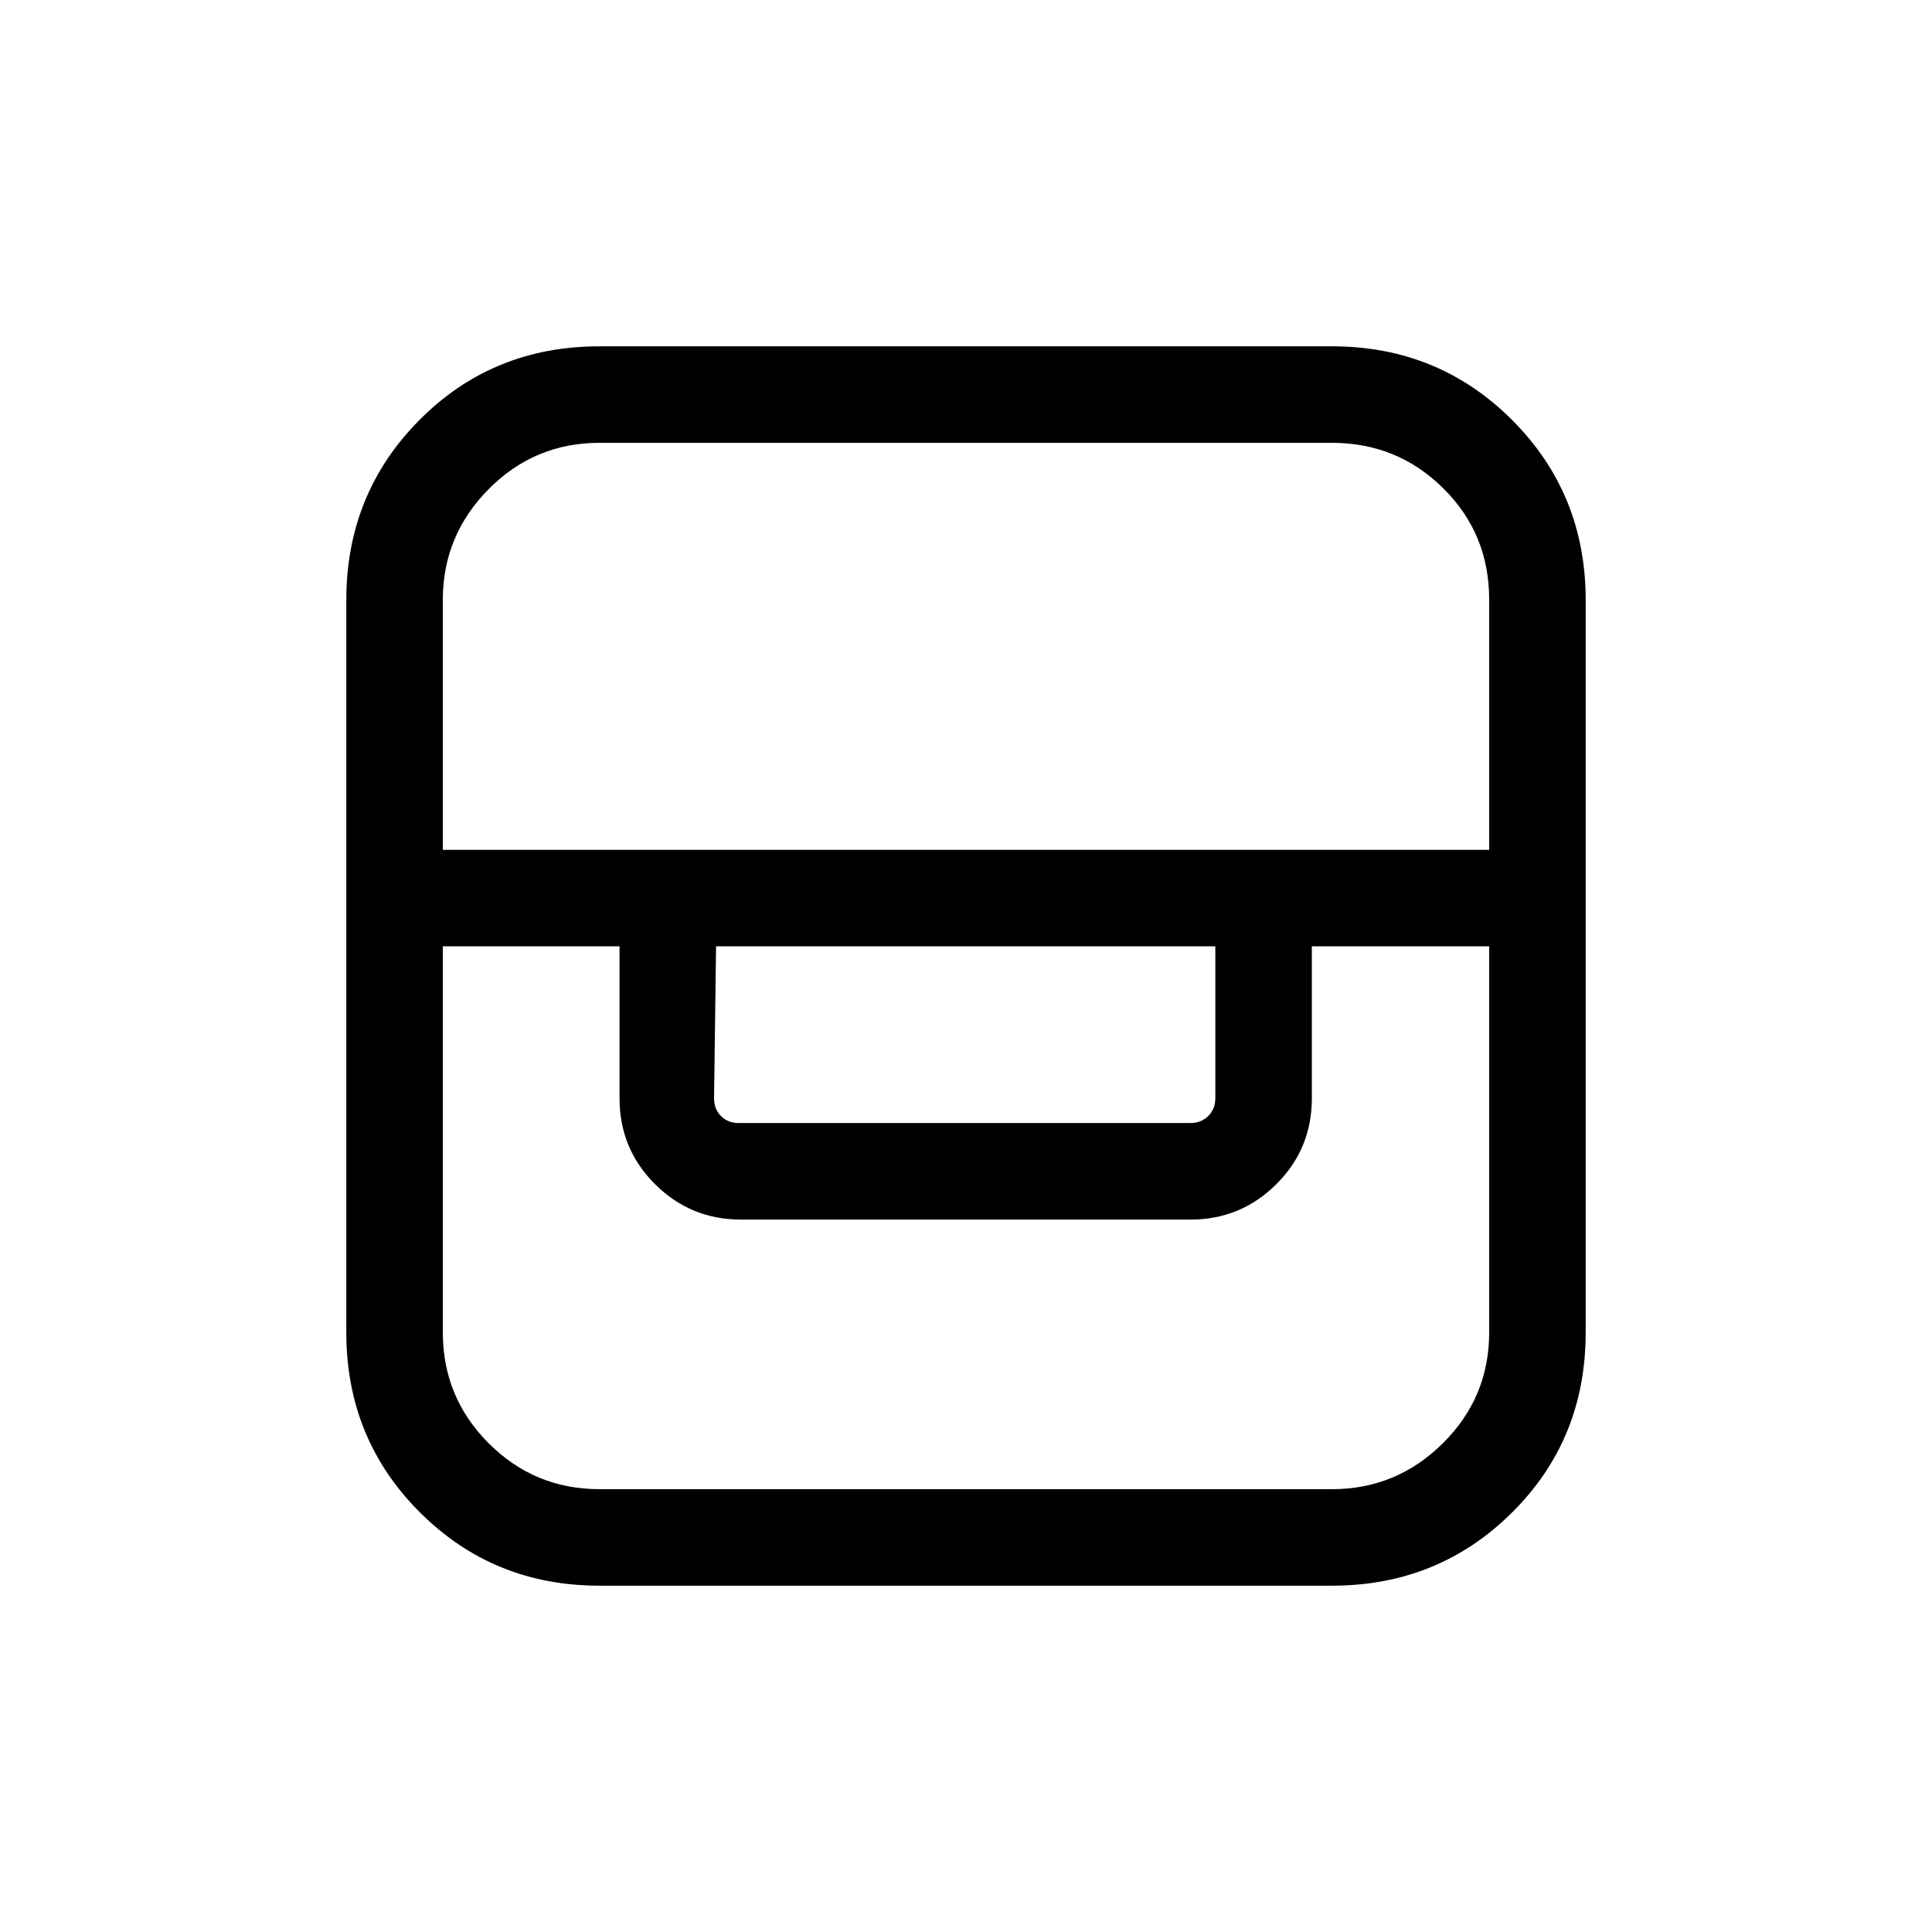 <svg xmlns="http://www.w3.org/2000/svg" height="20" viewBox="0 -960 960 960" width="20"><path d="M297.89-172.08q-52.81 0-89.31-36.5t-36.5-89.31v-363.95q0-52.89 36.36-89.49 36.35-36.59 89.45-36.59h363.95q52.89 0 89.49 36.59 36.59 36.6 36.59 89.49v363.95q0 53.1-36.59 89.45-36.6 36.36-89.49 36.36H297.89Zm-77.85-317.69v191.86q0 32.27 22.79 55.07 22.79 22.8 55.06 22.8h364.03q32 0 55.02-22.8 23.02-22.8 23.02-55.07v-191.86h-88.11v75.5q0 25.14-17.66 42.7Q616.53-354 591.58-354H368.12q-24.96 0-42.62-17.57-17.65-17.56-17.65-42.7v-75.5h-87.81Zm135.77 0-1 75.5q0 5.39 3.46 8.85t8.85 3.46h224.46q5.19 0 8.75-3.46 3.56-3.46 3.56-8.85v-75.5H355.81Zm-135.77-47.96h519.92v-124.41q0-32.67-22.83-55.24-22.83-22.58-55.21-22.58H297.89q-32.27 0-55.06 22.99t-22.79 54.95v124.29Z"/></svg>